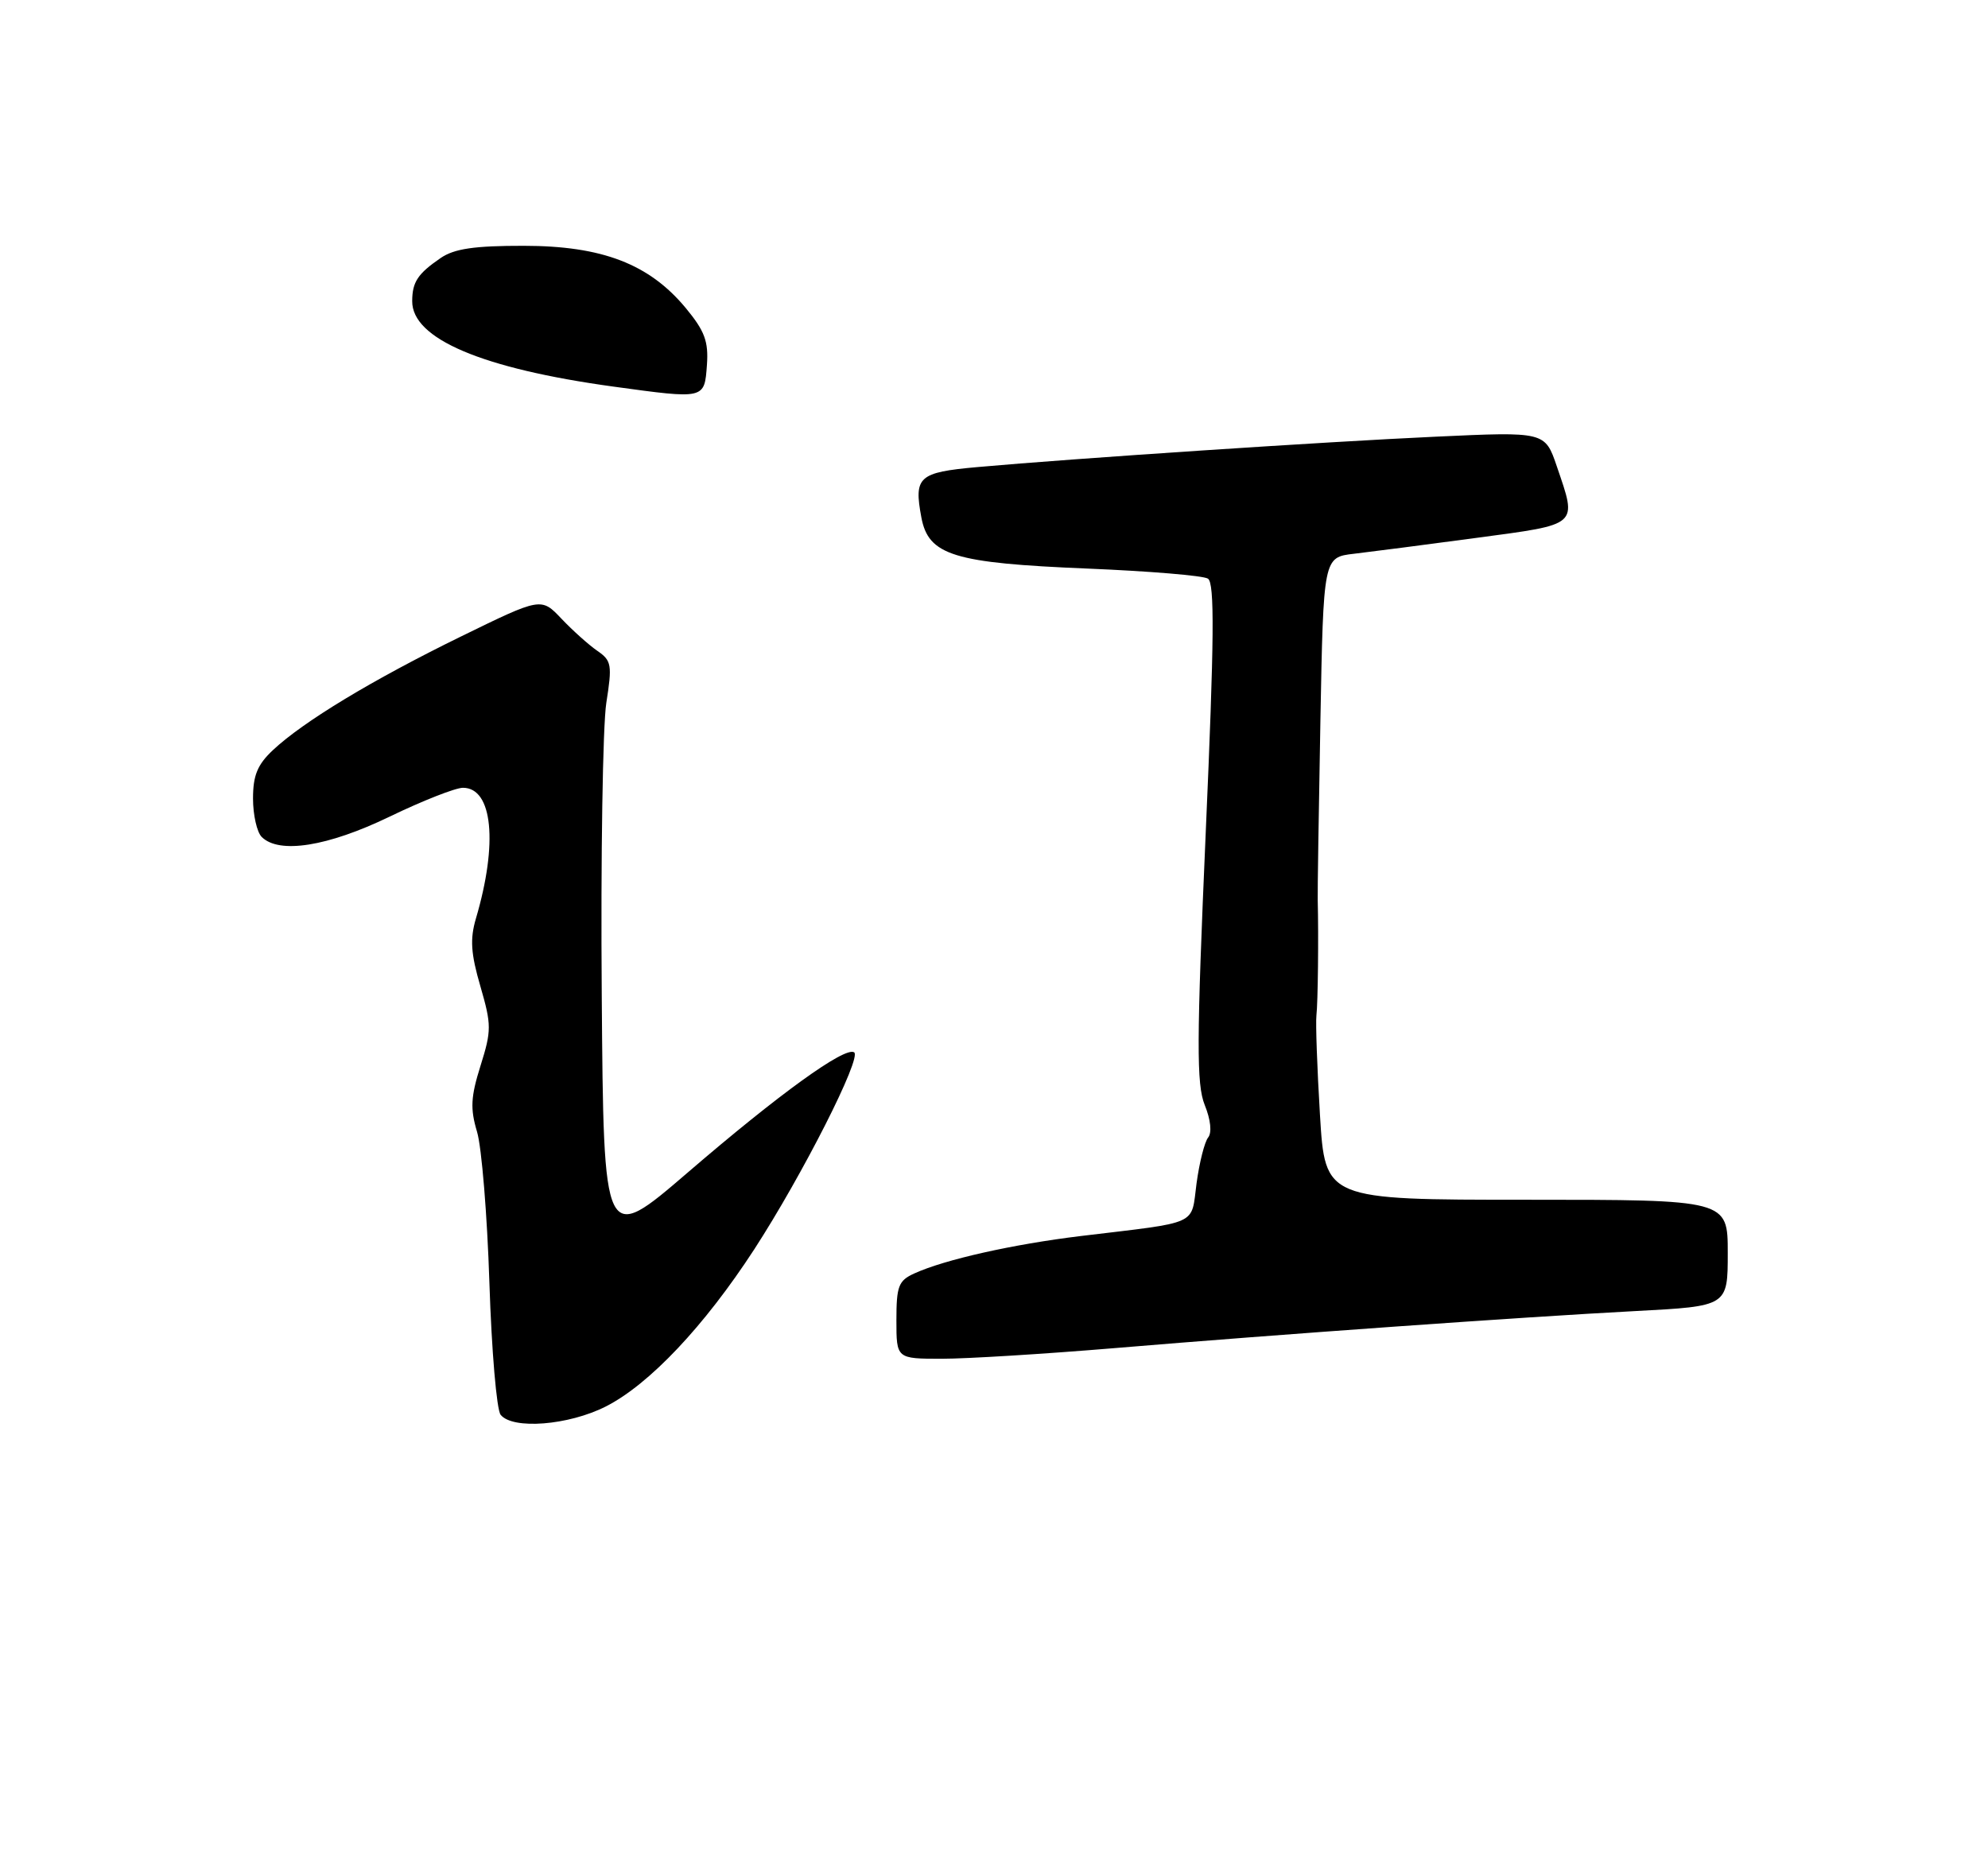 <?xml version="1.0" encoding="UTF-8" standalone="no"?>
<!DOCTYPE svg PUBLIC "-//W3C//DTD SVG 1.1//EN" "http://www.w3.org/Graphics/SVG/1.1/DTD/svg11.dtd" >
<svg xmlns="http://www.w3.org/2000/svg" xmlns:xlink="http://www.w3.org/1999/xlink" version="1.1" viewBox="0 0 275 256">
 <g >
 <path fill="currentColor"
d=" M 83.79 194.61 C 89.81 191.56 97.42 183.50 104.33 172.87 C 110.98 162.62 119.27 146.28 118.15 145.60 C 116.86 144.79 107.77 151.36 95.16 162.21 C 83.50 172.24 83.50 172.24 83.24 137.62 C 83.09 118.57 83.38 100.41 83.87 97.26 C 84.70 91.99 84.60 91.41 82.64 90.06 C 81.46 89.25 79.23 87.25 77.68 85.62 C 74.86 82.64 74.86 82.64 63.76 88.07 C 51.50 94.07 41.96 99.84 37.75 103.79 C 35.61 105.80 35.00 107.29 35.00 110.49 C 35.00 112.75 35.54 115.14 36.20 115.80 C 38.60 118.20 45.33 117.13 53.88 113.00 C 58.43 110.80 63.00 109.00 64.04 109.00 C 68.15 109.00 68.91 116.67 65.83 127.10 C 65.00 129.93 65.13 131.94 66.45 136.46 C 68.00 141.82 68.00 142.58 66.47 147.46 C 65.12 151.76 65.03 153.39 65.99 156.60 C 66.63 158.74 67.40 168.15 67.70 177.50 C 68.00 186.85 68.70 195.06 69.25 195.75 C 70.91 197.83 78.63 197.22 83.79 194.61 Z  M 154.04 186.54 C 177.33 184.59 210.54 182.23 226.25 181.40 C 239.00 180.73 239.00 180.73 239.00 173.36 C 239.00 166.00 239.00 166.00 211.15 166.00 C 183.30 166.00 183.30 166.00 182.59 154.25 C 182.20 147.79 181.98 141.60 182.10 140.50 C 182.31 138.69 182.41 129.56 182.28 124.50 C 182.25 123.40 182.42 112.29 182.65 99.81 C 183.07 77.11 183.07 77.11 187.29 76.62 C 189.60 76.35 197.24 75.36 204.25 74.42 C 218.55 72.50 218.18 72.83 215.36 64.54 C 213.72 59.72 213.72 59.72 198.61 60.42 C 183.28 61.12 148.56 63.43 135.16 64.63 C 127.06 65.36 126.40 65.96 127.45 71.58 C 128.43 76.84 131.91 77.91 150.45 78.67 C 158.94 79.02 166.42 79.64 167.09 80.06 C 168.03 80.64 167.97 88.35 166.79 115.15 C 165.52 144.23 165.50 150.02 166.65 152.89 C 167.48 154.94 167.66 156.72 167.12 157.39 C 166.63 158.00 165.91 160.85 165.52 163.72 C 164.73 169.65 166.11 169.02 149.50 171.02 C 140.12 172.16 130.69 174.27 126.47 176.20 C 124.29 177.19 124.00 177.95 124.00 182.66 C 124.00 188.00 124.00 188.00 130.29 188.00 C 133.75 188.00 144.43 187.34 154.04 186.54 Z  M 97.79 50.49 C 98.02 47.23 97.48 45.79 94.86 42.62 C 89.80 36.52 83.30 34.02 72.47 34.01 C 65.62 34.00 62.85 34.41 60.97 35.69 C 57.79 37.87 57.03 39.01 57.02 41.66 C 56.98 46.87 66.67 50.99 84.85 53.49 C 97.55 55.23 97.44 55.26 97.79 50.49 Z "/>
</g>
</svg>